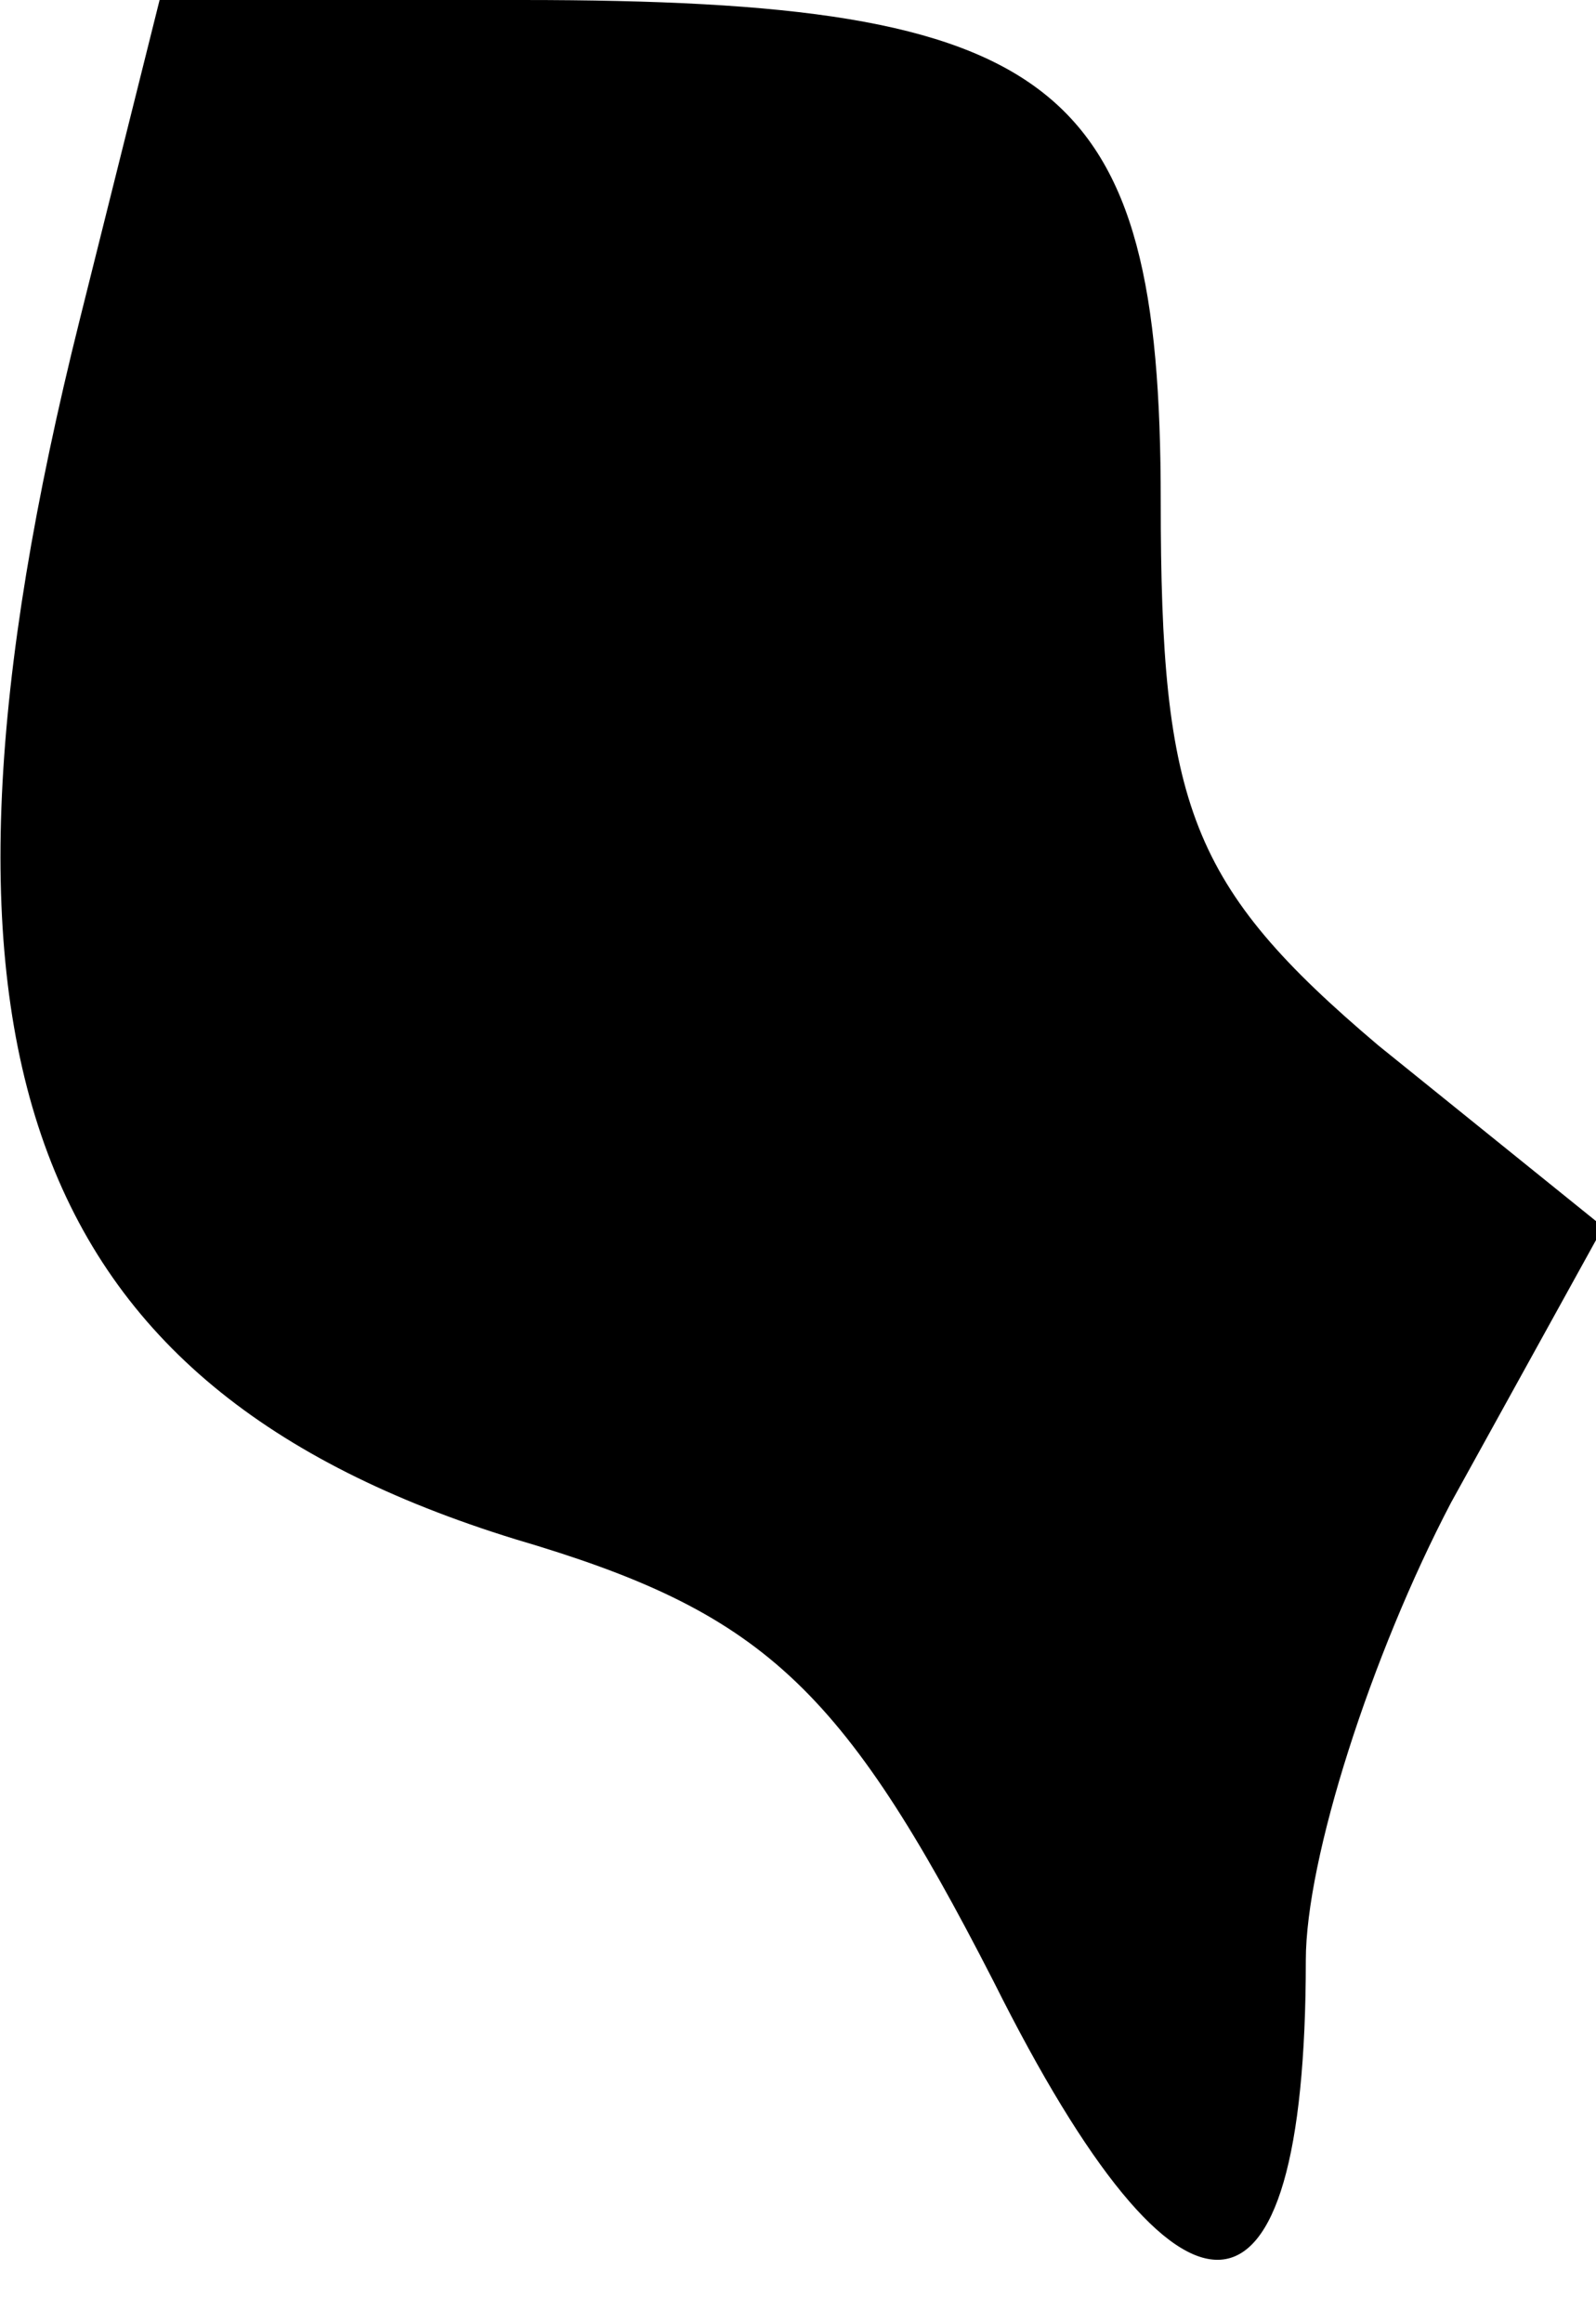 <?xml version="1.0" standalone="no"?>
<!DOCTYPE svg PUBLIC "-//W3C//DTD SVG 20010904//EN"
 "http://www.w3.org/TR/2001/REC-SVG-20010904/DTD/svg10.dtd">
<svg version="1.0" xmlns="http://www.w3.org/2000/svg"
 width="22pt" height="32pt" viewBox="0 0 22 32"
 preserveAspectRatio="xMidYMid meet">
<g transform="translate(0,32) scale(0.1,-0.1)"
fill="#000000" stroke="none">
<path fill="#000000" stroke="none" d="M11 276 c-25 -100 -8 -147 60 -168 34
-10 45 -20 66 -61 26 -52 43 -51 43 3 0 14 9 42 20 63 l21 38 -31 25 c-26 22
-30 33 -30 75 0 58 -14 69 -88 69 l-50 0 -11 -44z"/>
</g>
</svg>
